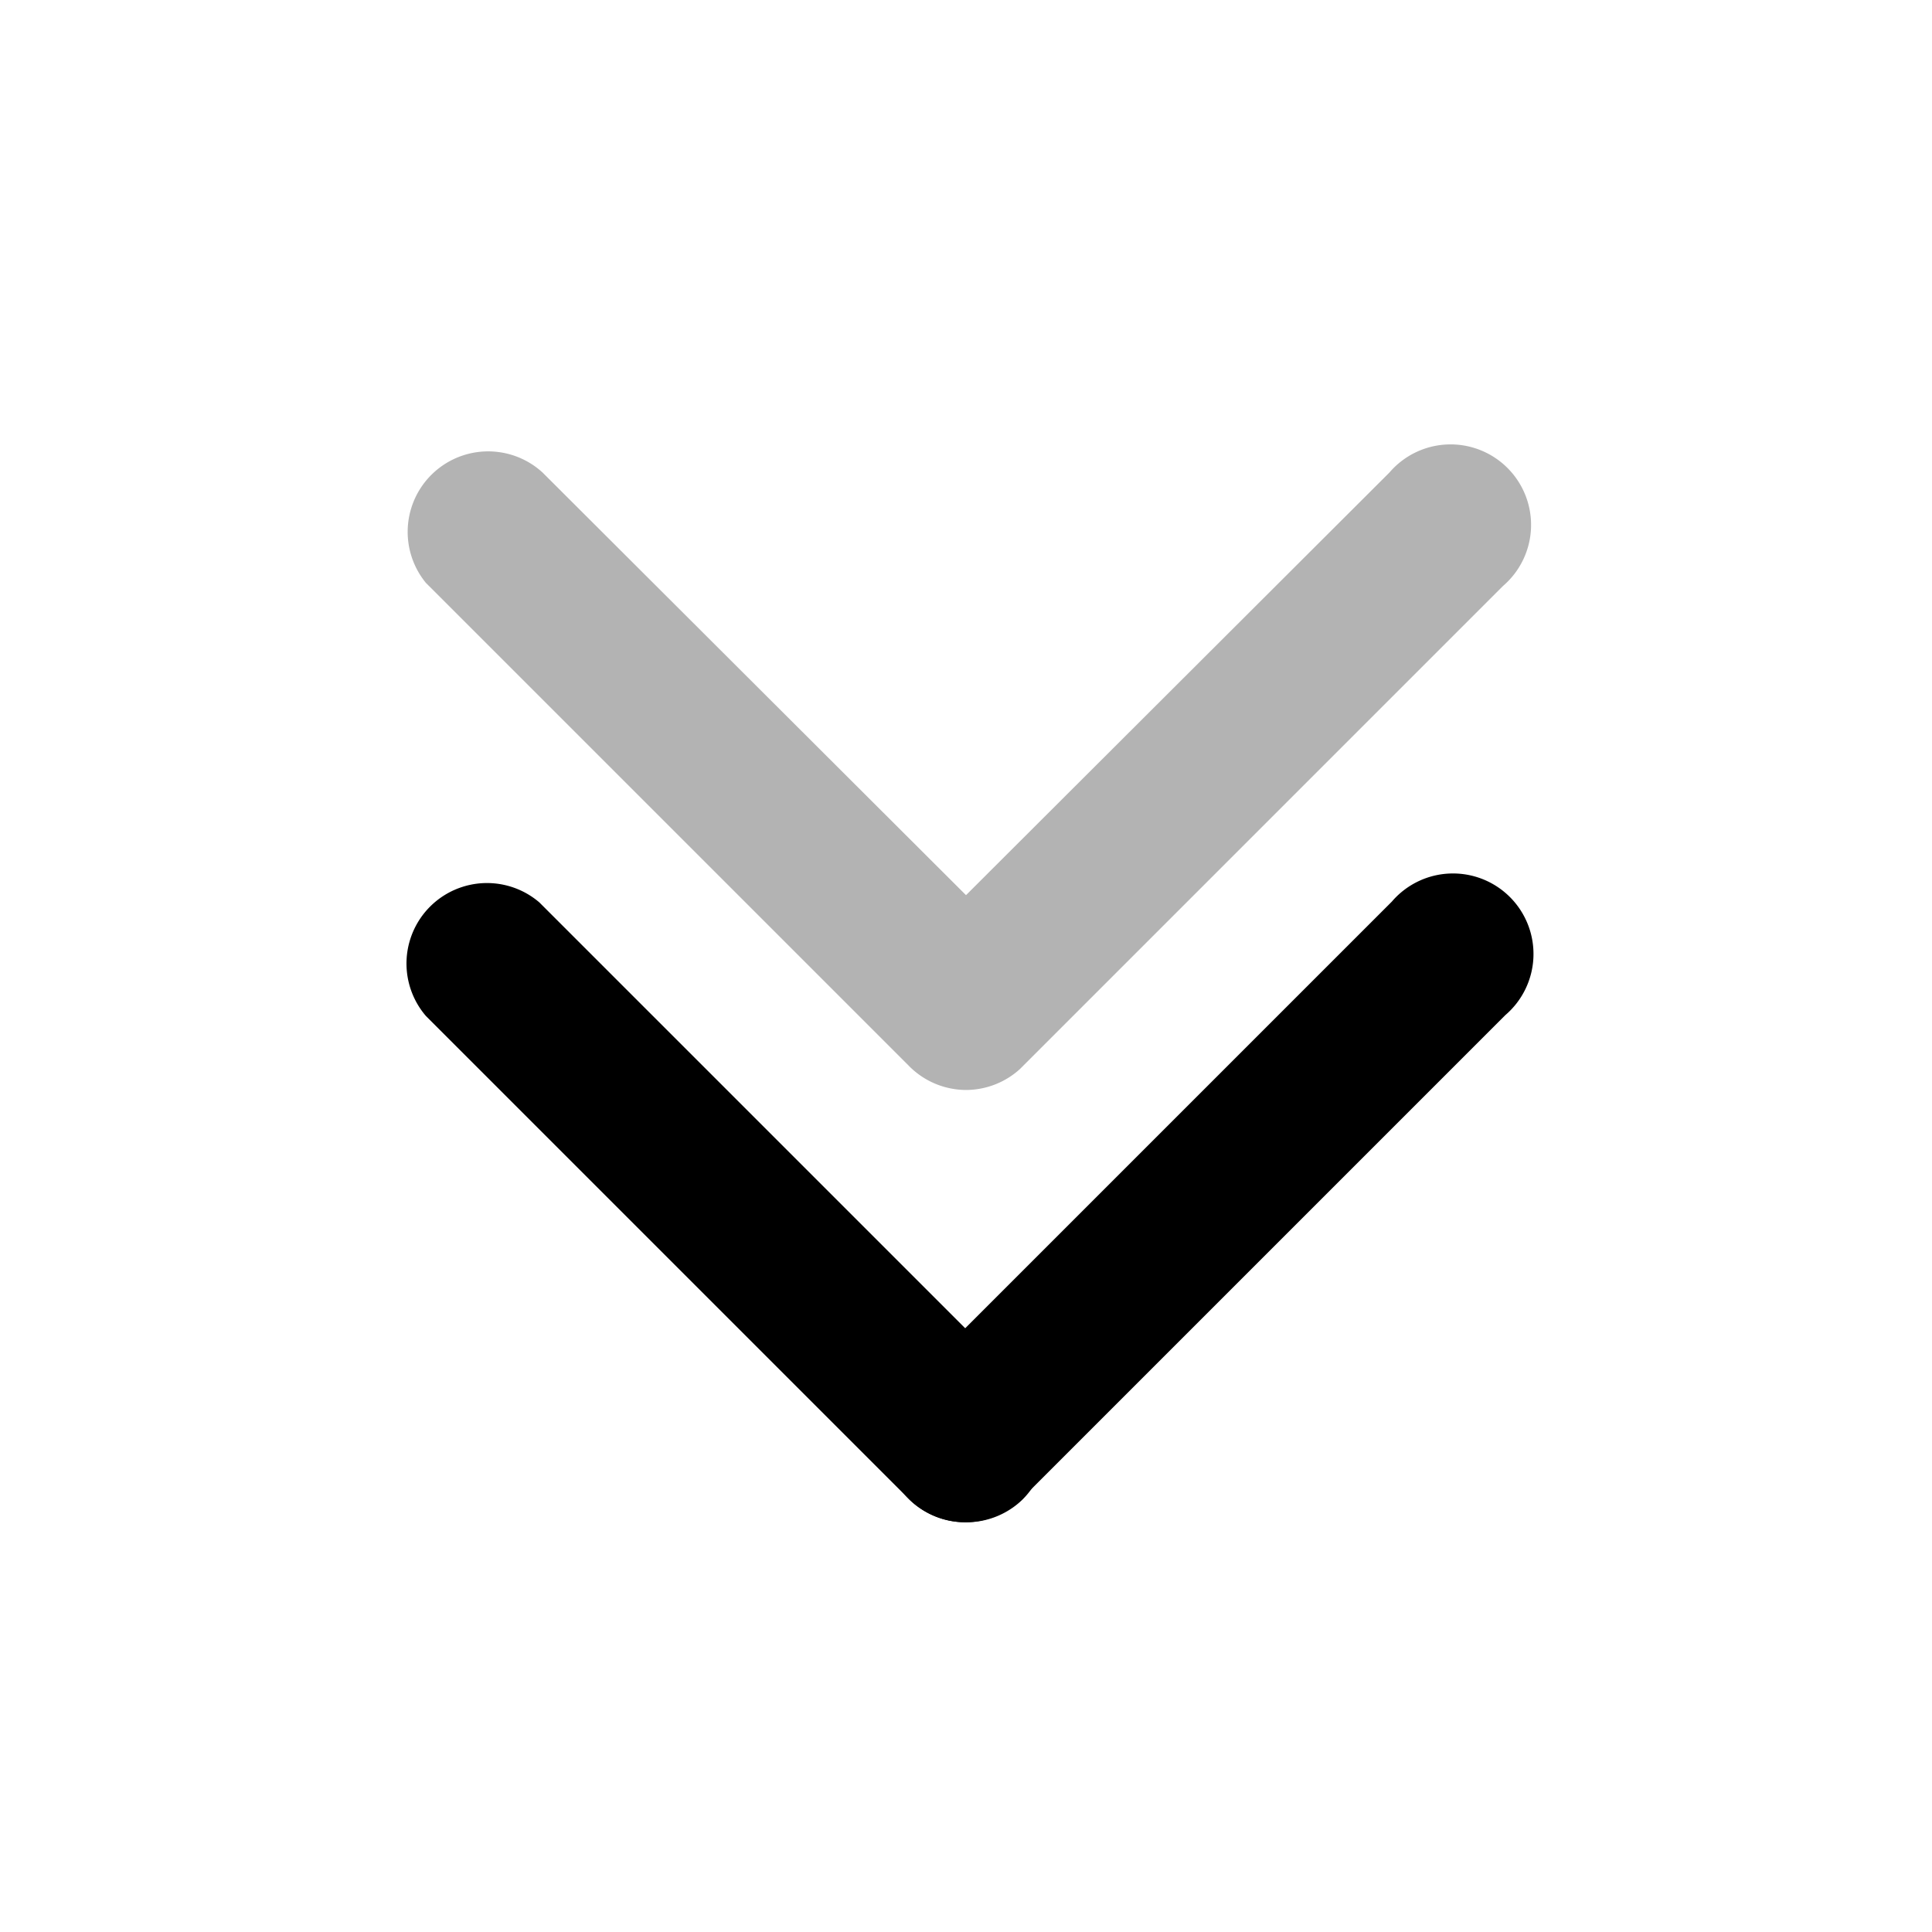 <svg xmlns="http://www.w3.org/2000/svg" width="24" height="24" fill="currentColor" viewBox="0 0 24 24">
  <path d="M12 18.91a.999.999 0 0 1-.71-1.71l6-6a1 1 0 1 1 1.41 1.41l-6 6a1 1 0 0 1-.7.3Z"/>
  <path d="M12 18.91a1.002 1.002 0 0 1-.71-.29l-6-6a1 1 0 0 1 1.41-1.41l6 6a1 1 0 0 1 0 1.42 1 1 0 0 1-.7.28Z"/>
  <path d="M12 13.54a1 1 0 0 1-.71-.3l-6-6a1 1 0 0 1 1.45-1.37L12 11.12l5.26-5.25a1 1 0 1 1 1.41 1.41l-6 6a1 1 0 0 1-.67.26Z" opacity=".3"/>
</svg>
